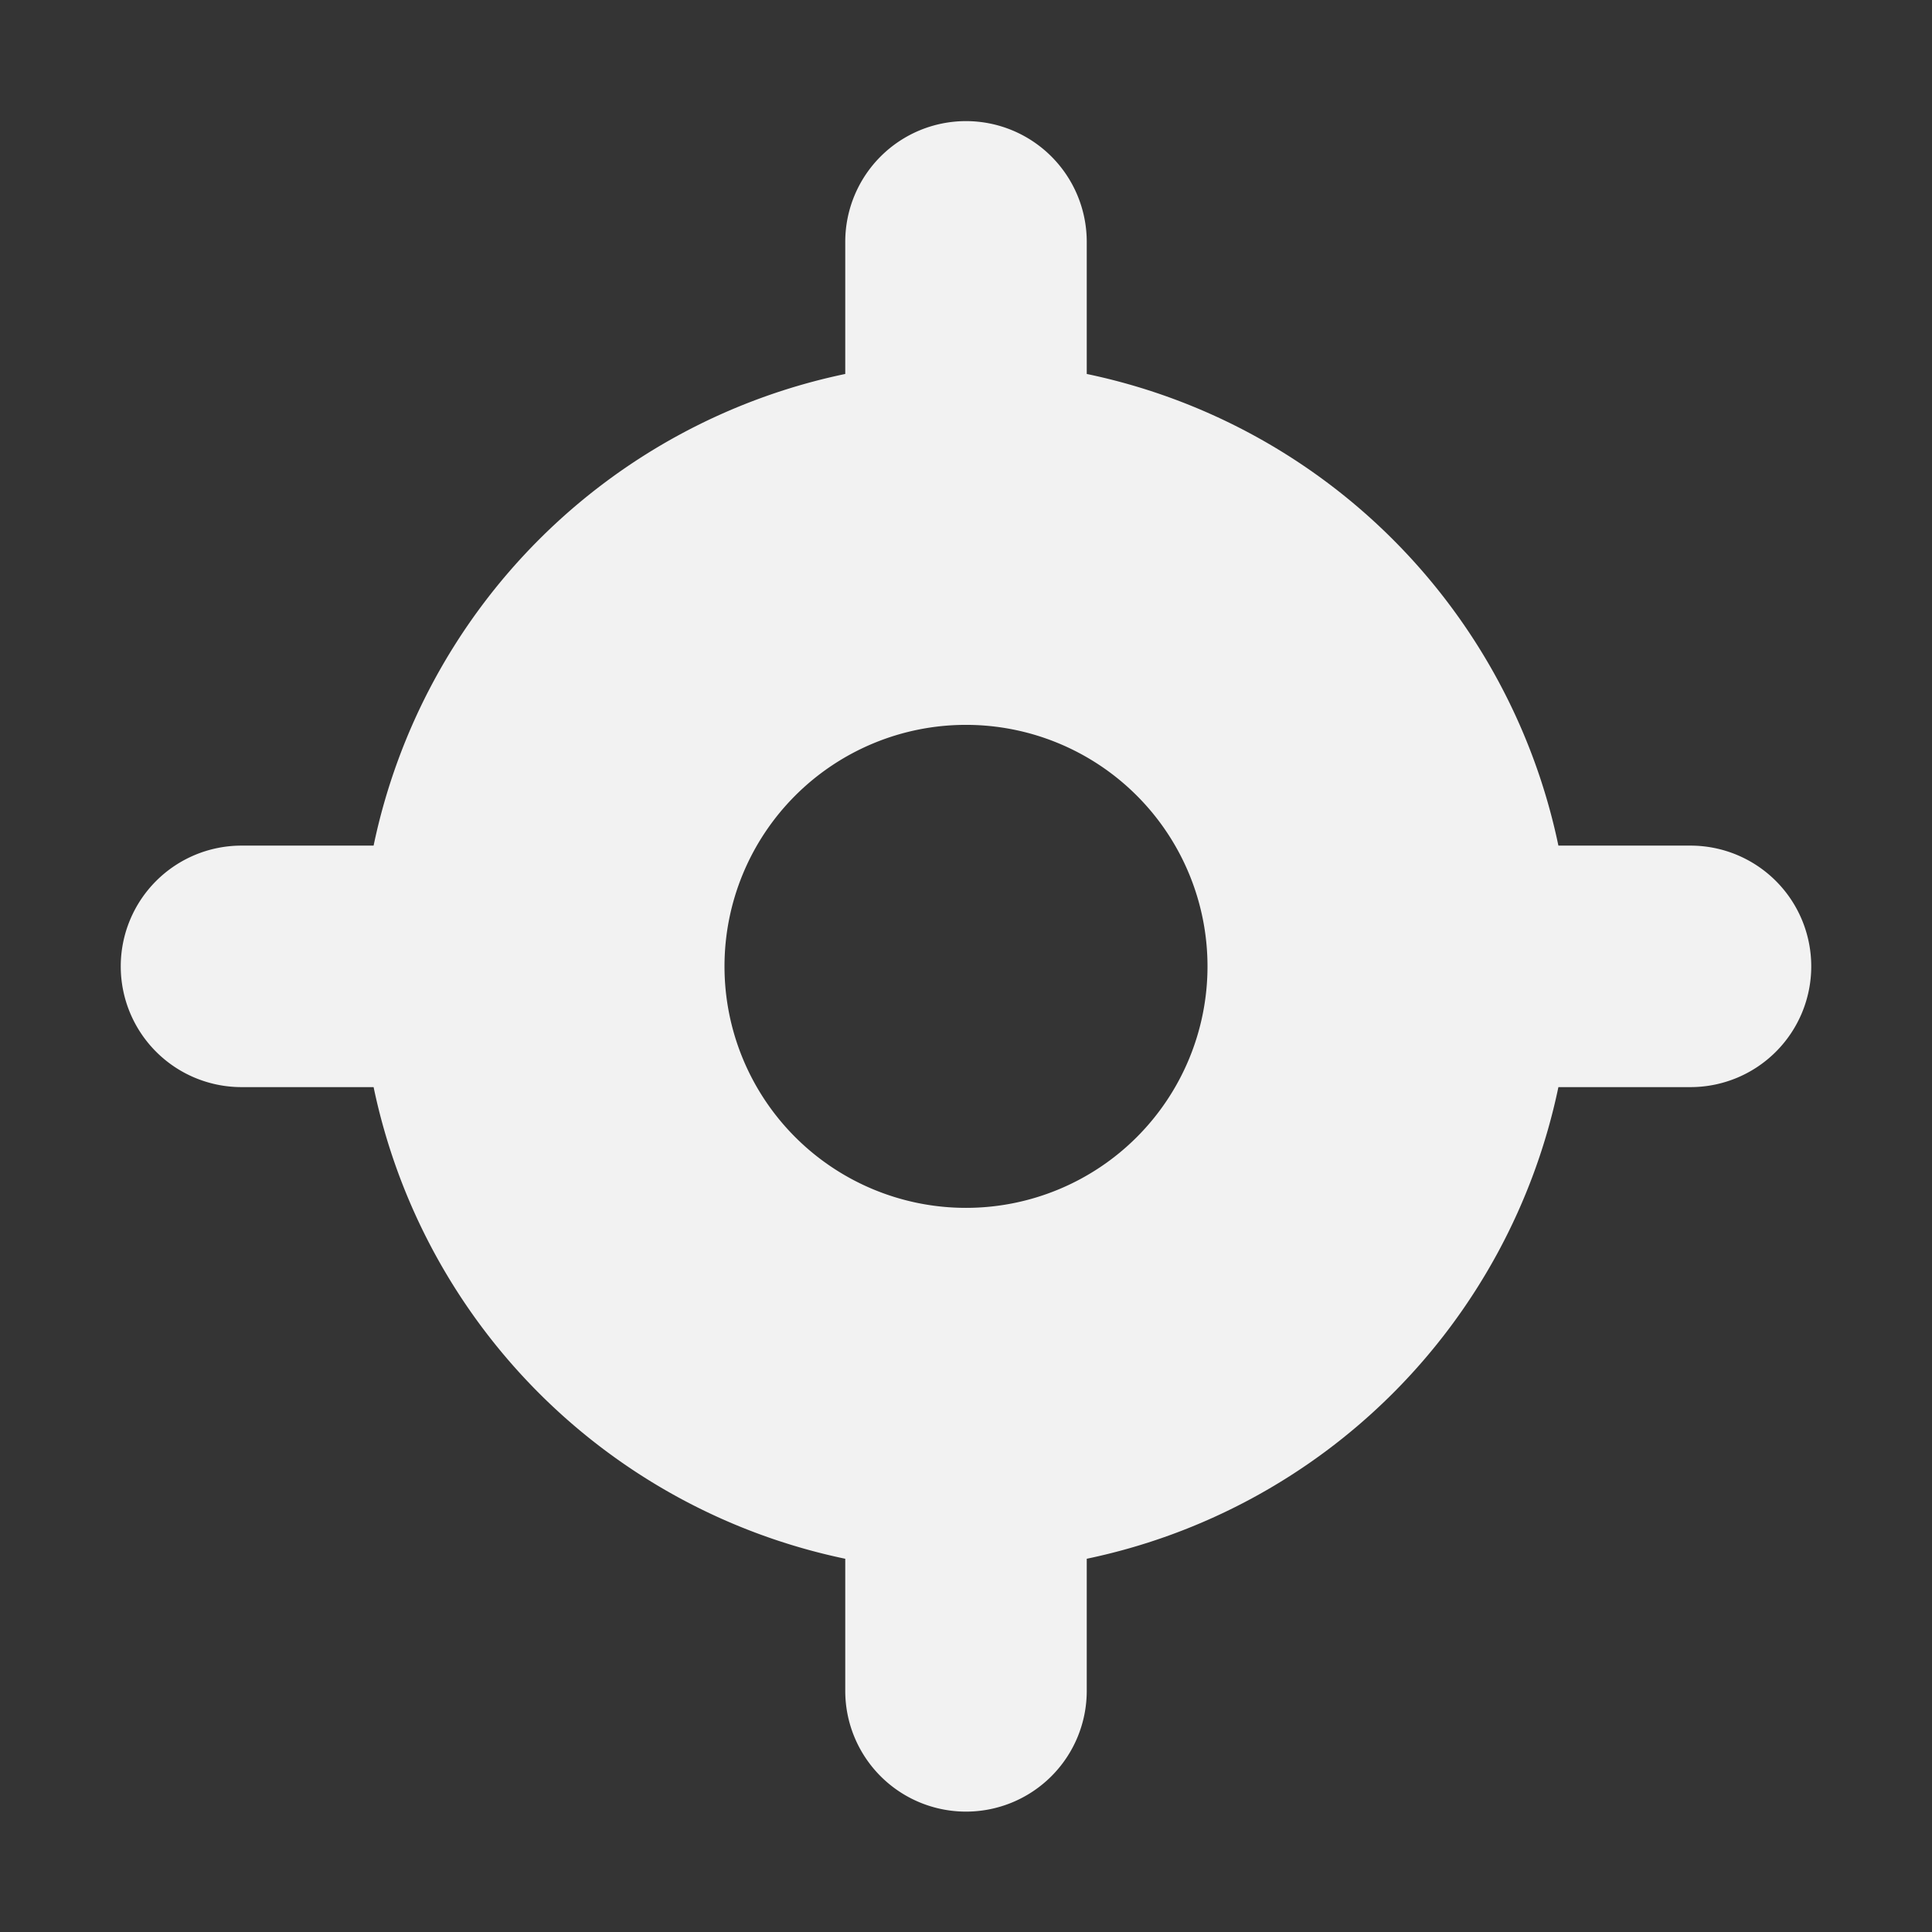 <svg viewBox='0 0 16 16' xmlns='http://www.w3.org/2000/svg'><rect x="0" y="0" width="16" height="16" fill="#333333" stroke="none"/><path color='#bebebe' d='M0 0h16v16H0z' fill='gray' fill-opacity='.01'/><path d='M8 1.003a1 1 0 0 0-1 1v1.094a5.043 5.043 0 0 0-3.906 3.906H2a1 1 0 0 0-1 1 1 1 0 0 0 1 1h1.094A5.043 5.043 0 0 0 7 12.909v1.094a1 1 0 0 0 1 1 1 1 0 0 0 1-1v-1.094a5.043 5.043 0 0 0 3.906-3.906H14a1 1 0 0 0 1-1 1 1 0 0 0-1-1h-1.094A5.043 5.043 0 0 0 9 3.097V2.003a1 1 0 0 0-1-1zm0 5a2 2 0 1 1 0 4 2 2 0 0 1 0-4z' fill='#f2f2f2'/></svg>
